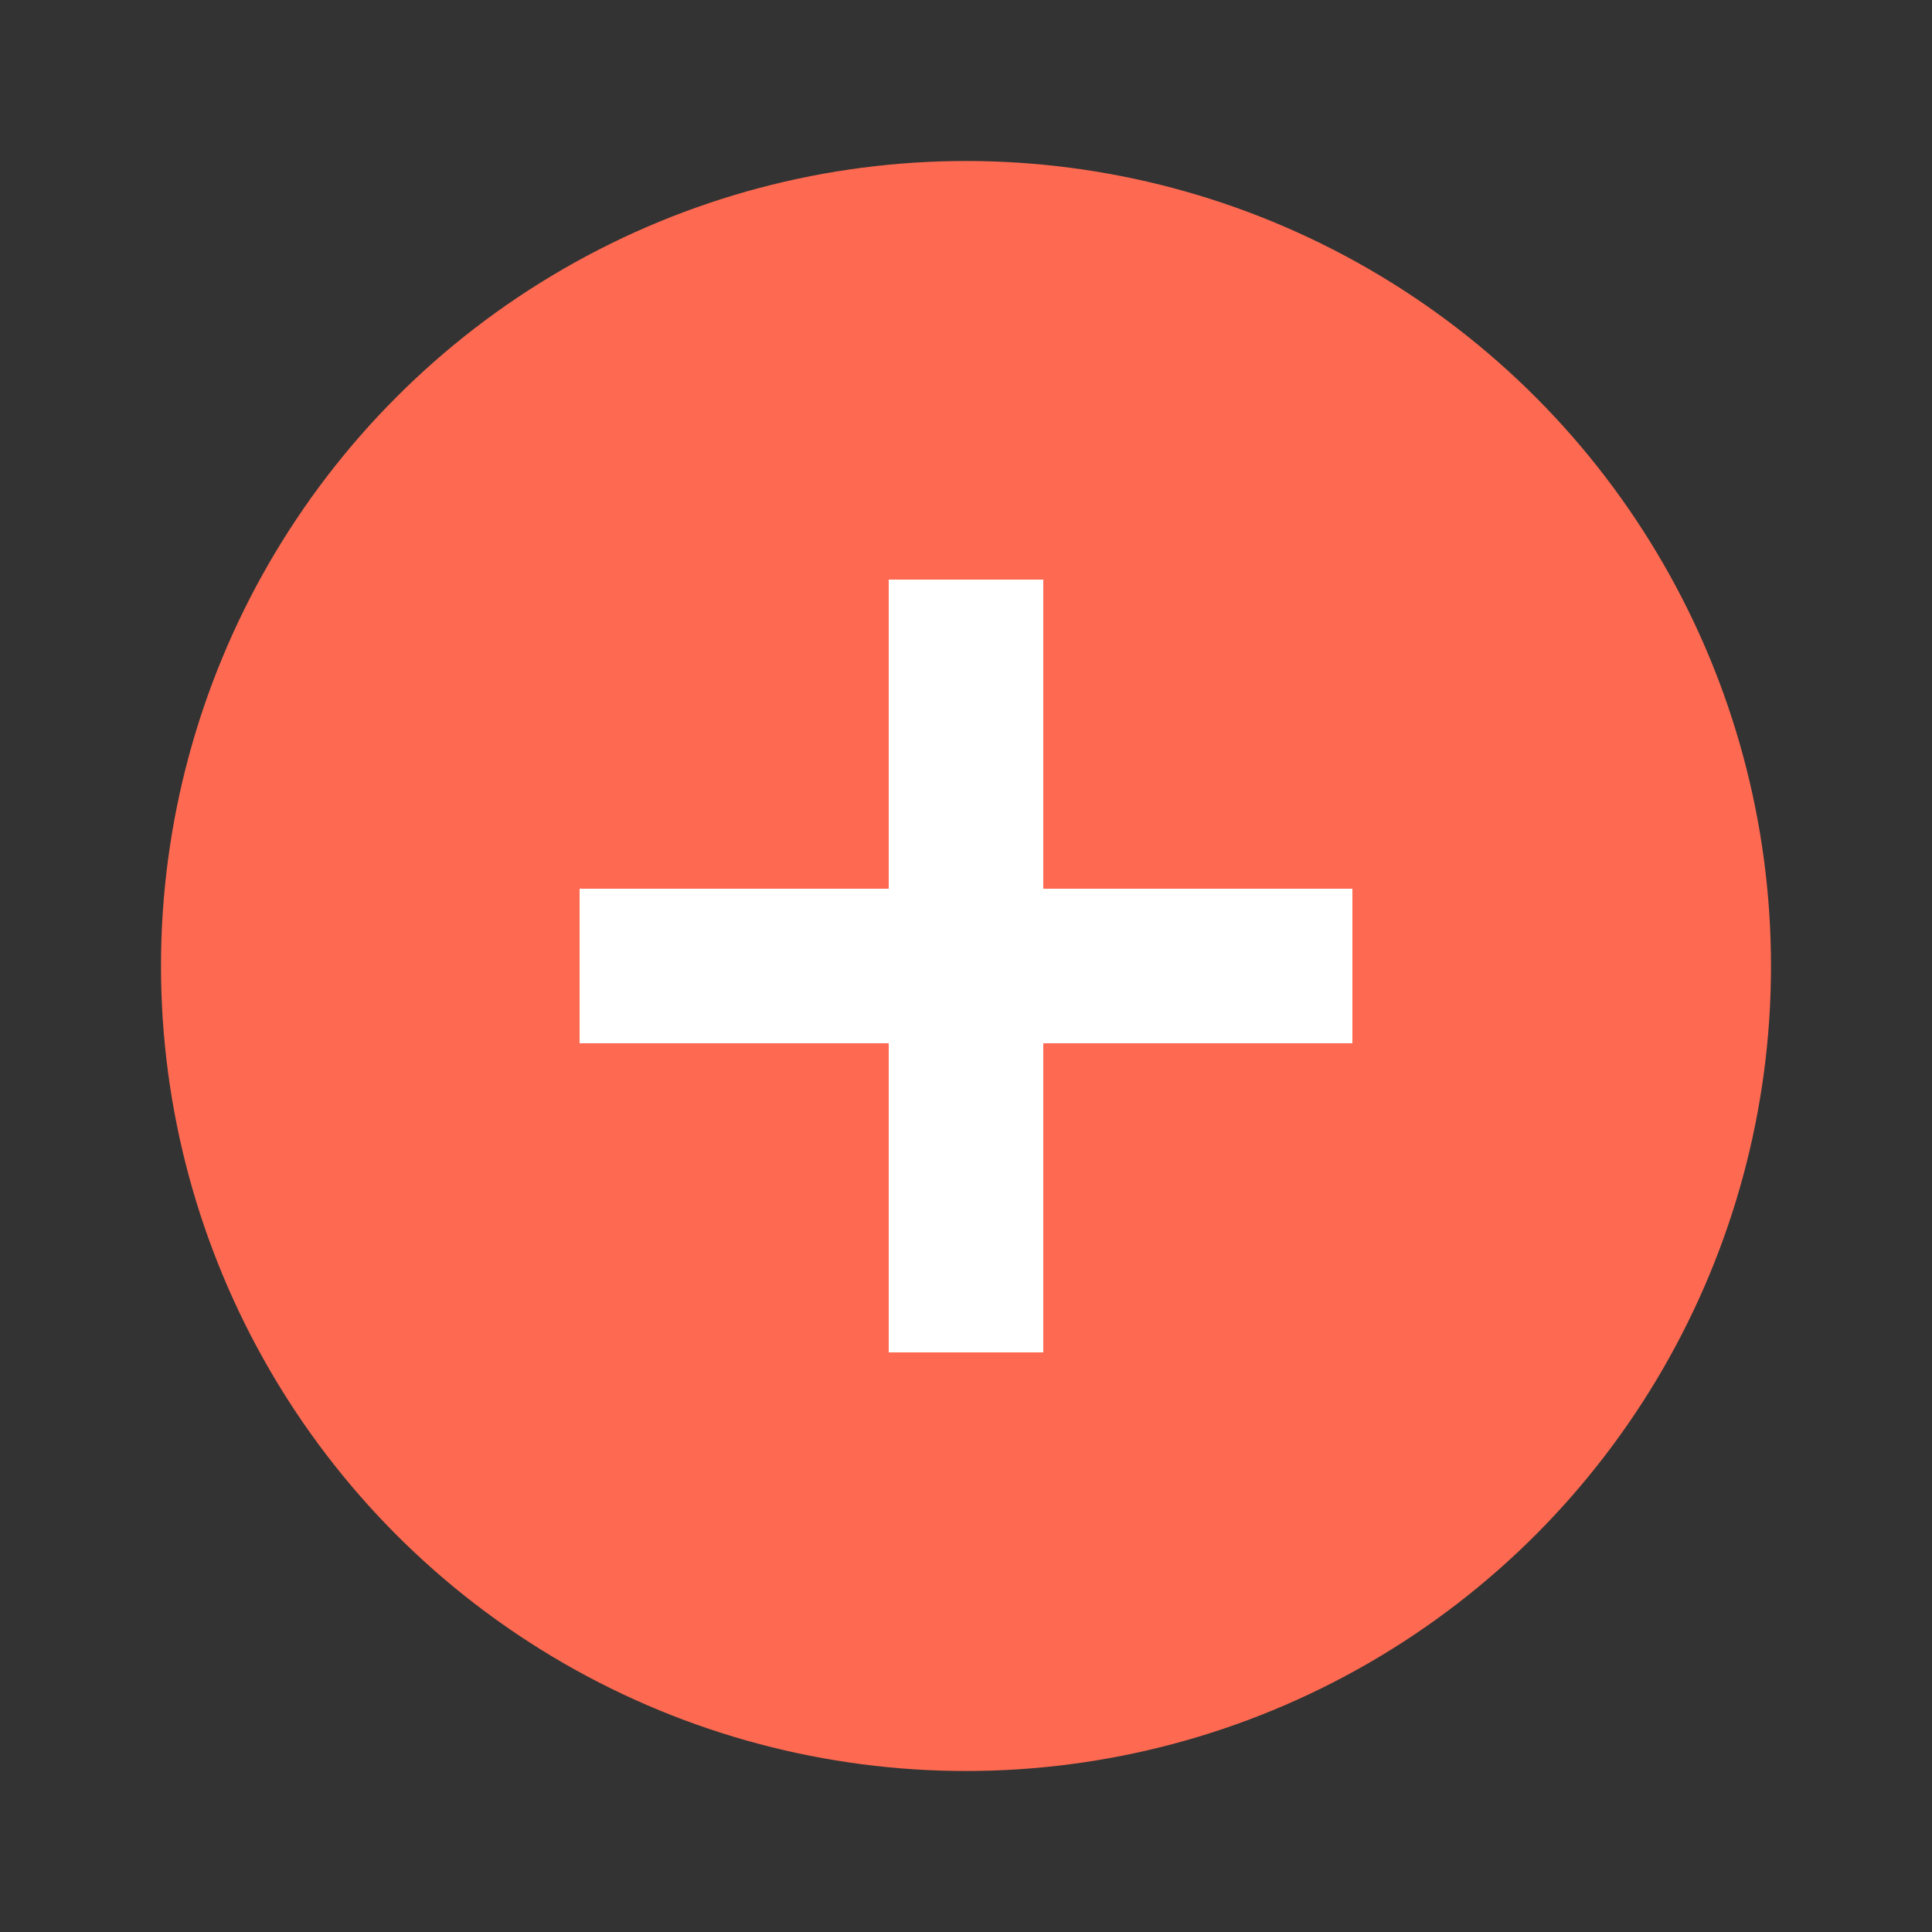 <?xml version="1.0" encoding="utf-8"?>
<!-- Generator: Adobe Illustrator 23.0.0, SVG Export Plug-In . SVG Version: 6.00 Build 0)  -->
<svg version="1.1" id="自选_x2014__x2014_未选中_1_"
	 xmlns="http://www.w3.org/2000/svg" xmlns:xlink="http://www.w3.org/1999/xlink" x="0px" y="0px" viewBox="0 0 600 600"
	 style="enable-background:new 0 0 600 600;" xml:space="preserve">
<rect x="0" y="0" width="600" height="600" fill="#333333" stroke="none"/>
<style type="text/css">
	.st0{fill:#FE6A51;}
	.st1{fill-rule:evenodd;clip-rule:evenodd;fill:#FFFFFF;}
</style>
<g id="椭圆_2_拷贝">
	<g>
		<ellipse class="st0" cx="300" cy="300" rx="250" ry="250"/>
	</g>
</g>
<g id="椭圆_2_拷贝_2">
	<g>
		<polygon class="st1" points="420,276 324,276 324,180 276,180 276,276 180,276 180,324 276,324 276,420 324,420 324,324 420,324 
					"/>
	</g>
</g>
</svg>
